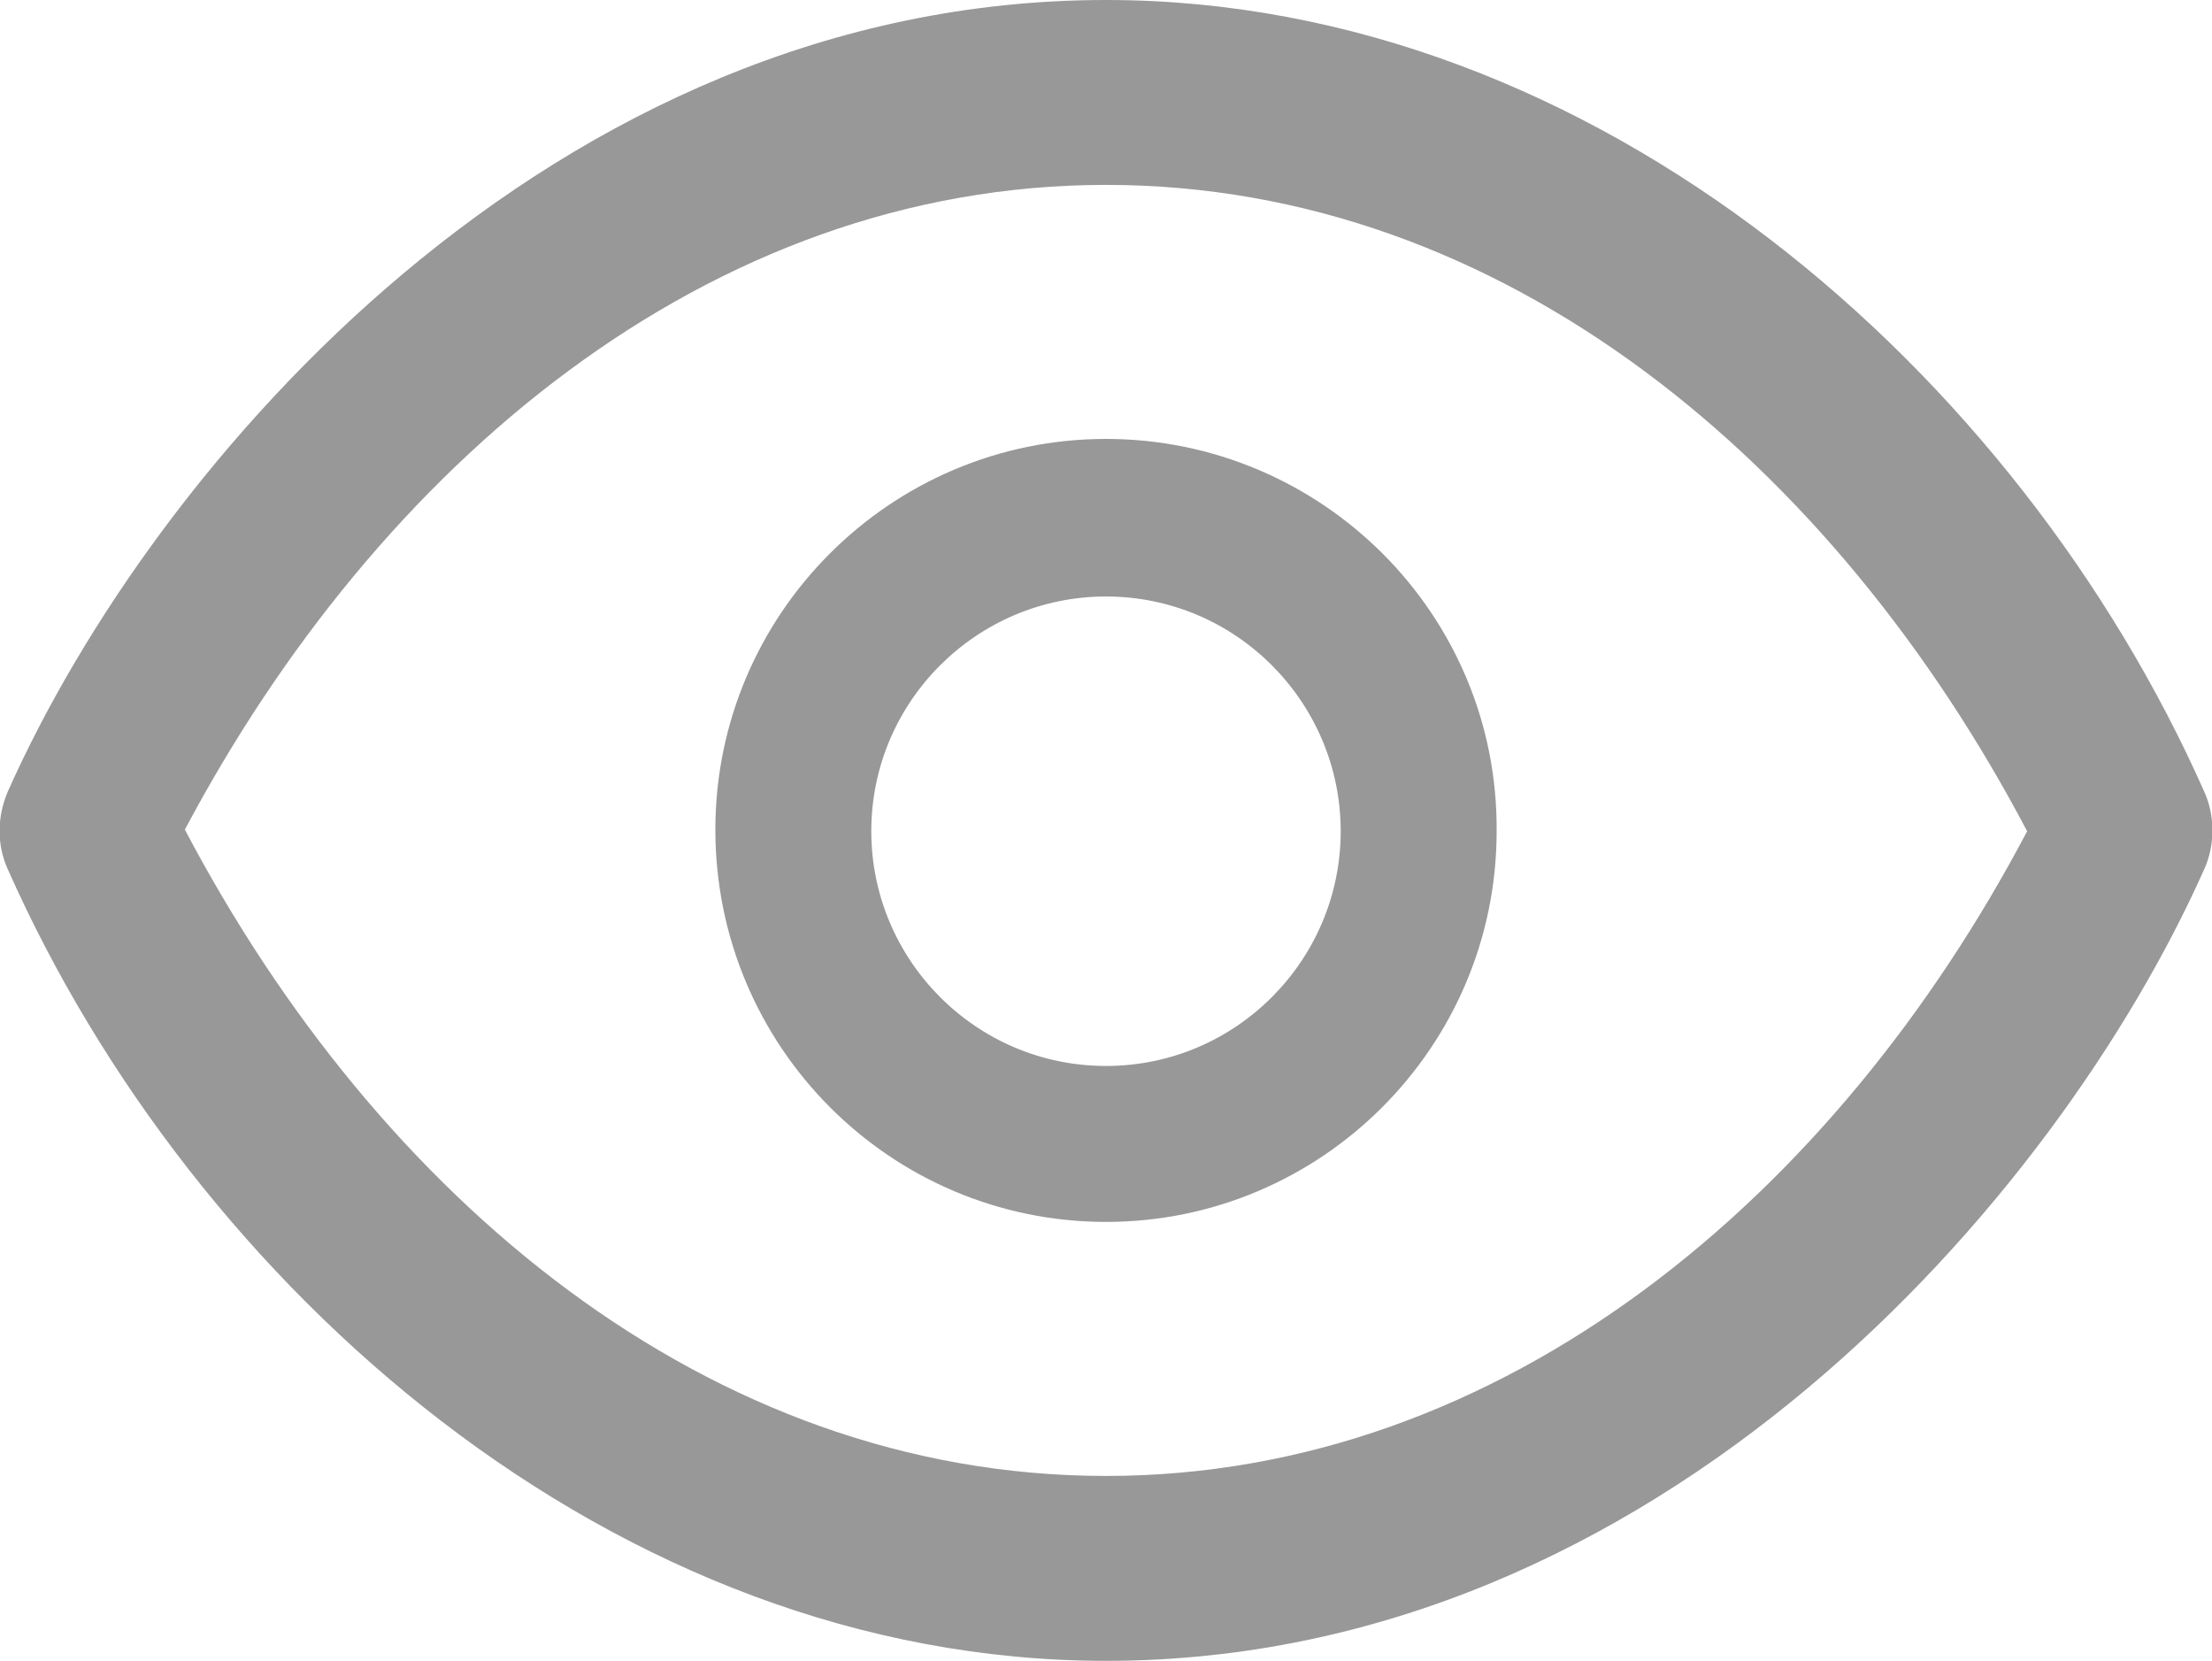 <?xml version="1.0" encoding="utf-8"?>
<!-- Generator: Adobe Illustrator 23.1.0, SVG Export Plug-In . SVG Version: 6.00 Build 0)  -->
<svg version="1.1" id="Capa_1" xmlns="http://www.w3.org/2000/svg" xmlns:xlink="http://www.w3.org/1999/xlink" x="0px" y="0px"
	 viewBox="0 0 137.6 103.3" enable-background="new 0 0 137.6 103.3" xml:space="preserve">
<g>
	<g>
		<path fill="#989898" d="M137.1,49.2C125.6,23.3,99.4,0,68.8,0C34.4,0,9.6,28.8,0.5,49.2c-0.7,1.6-0.7,3.4,0,4.9
			C12,80,38.2,103.3,68.8,103.3c34.4,0,59.2-28.8,68.3-49.2C137.8,52.6,137.8,50.7,137.1,49.2z M68.8,91.8
			c-24.8,0-45.3-17.4-57.3-40.2C23.5,29,44,11.5,68.8,11.5c24.8,0,45.3,17.4,57.3,40.2C114.2,74.3,93.6,91.8,68.8,91.8z"/>
		<path fill="#989898" d="M68.8,27.3c-13.4,0-24.3,10.9-24.3,24.3C44.5,65.1,55.4,76,68.8,76s24.3-10.9,24.3-24.3
			C93.2,38.2,82.2,27.3,68.8,27.3z M68.8,66.3c-8.1,0-14.6-6.6-14.6-14.6c0-8.1,6.6-14.6,14.6-14.6c8.1,0,14.6,6.6,14.6,14.6
			C83.4,59.7,76.9,66.3,68.8,66.3z"/>
	</g>
</g>
</svg>
